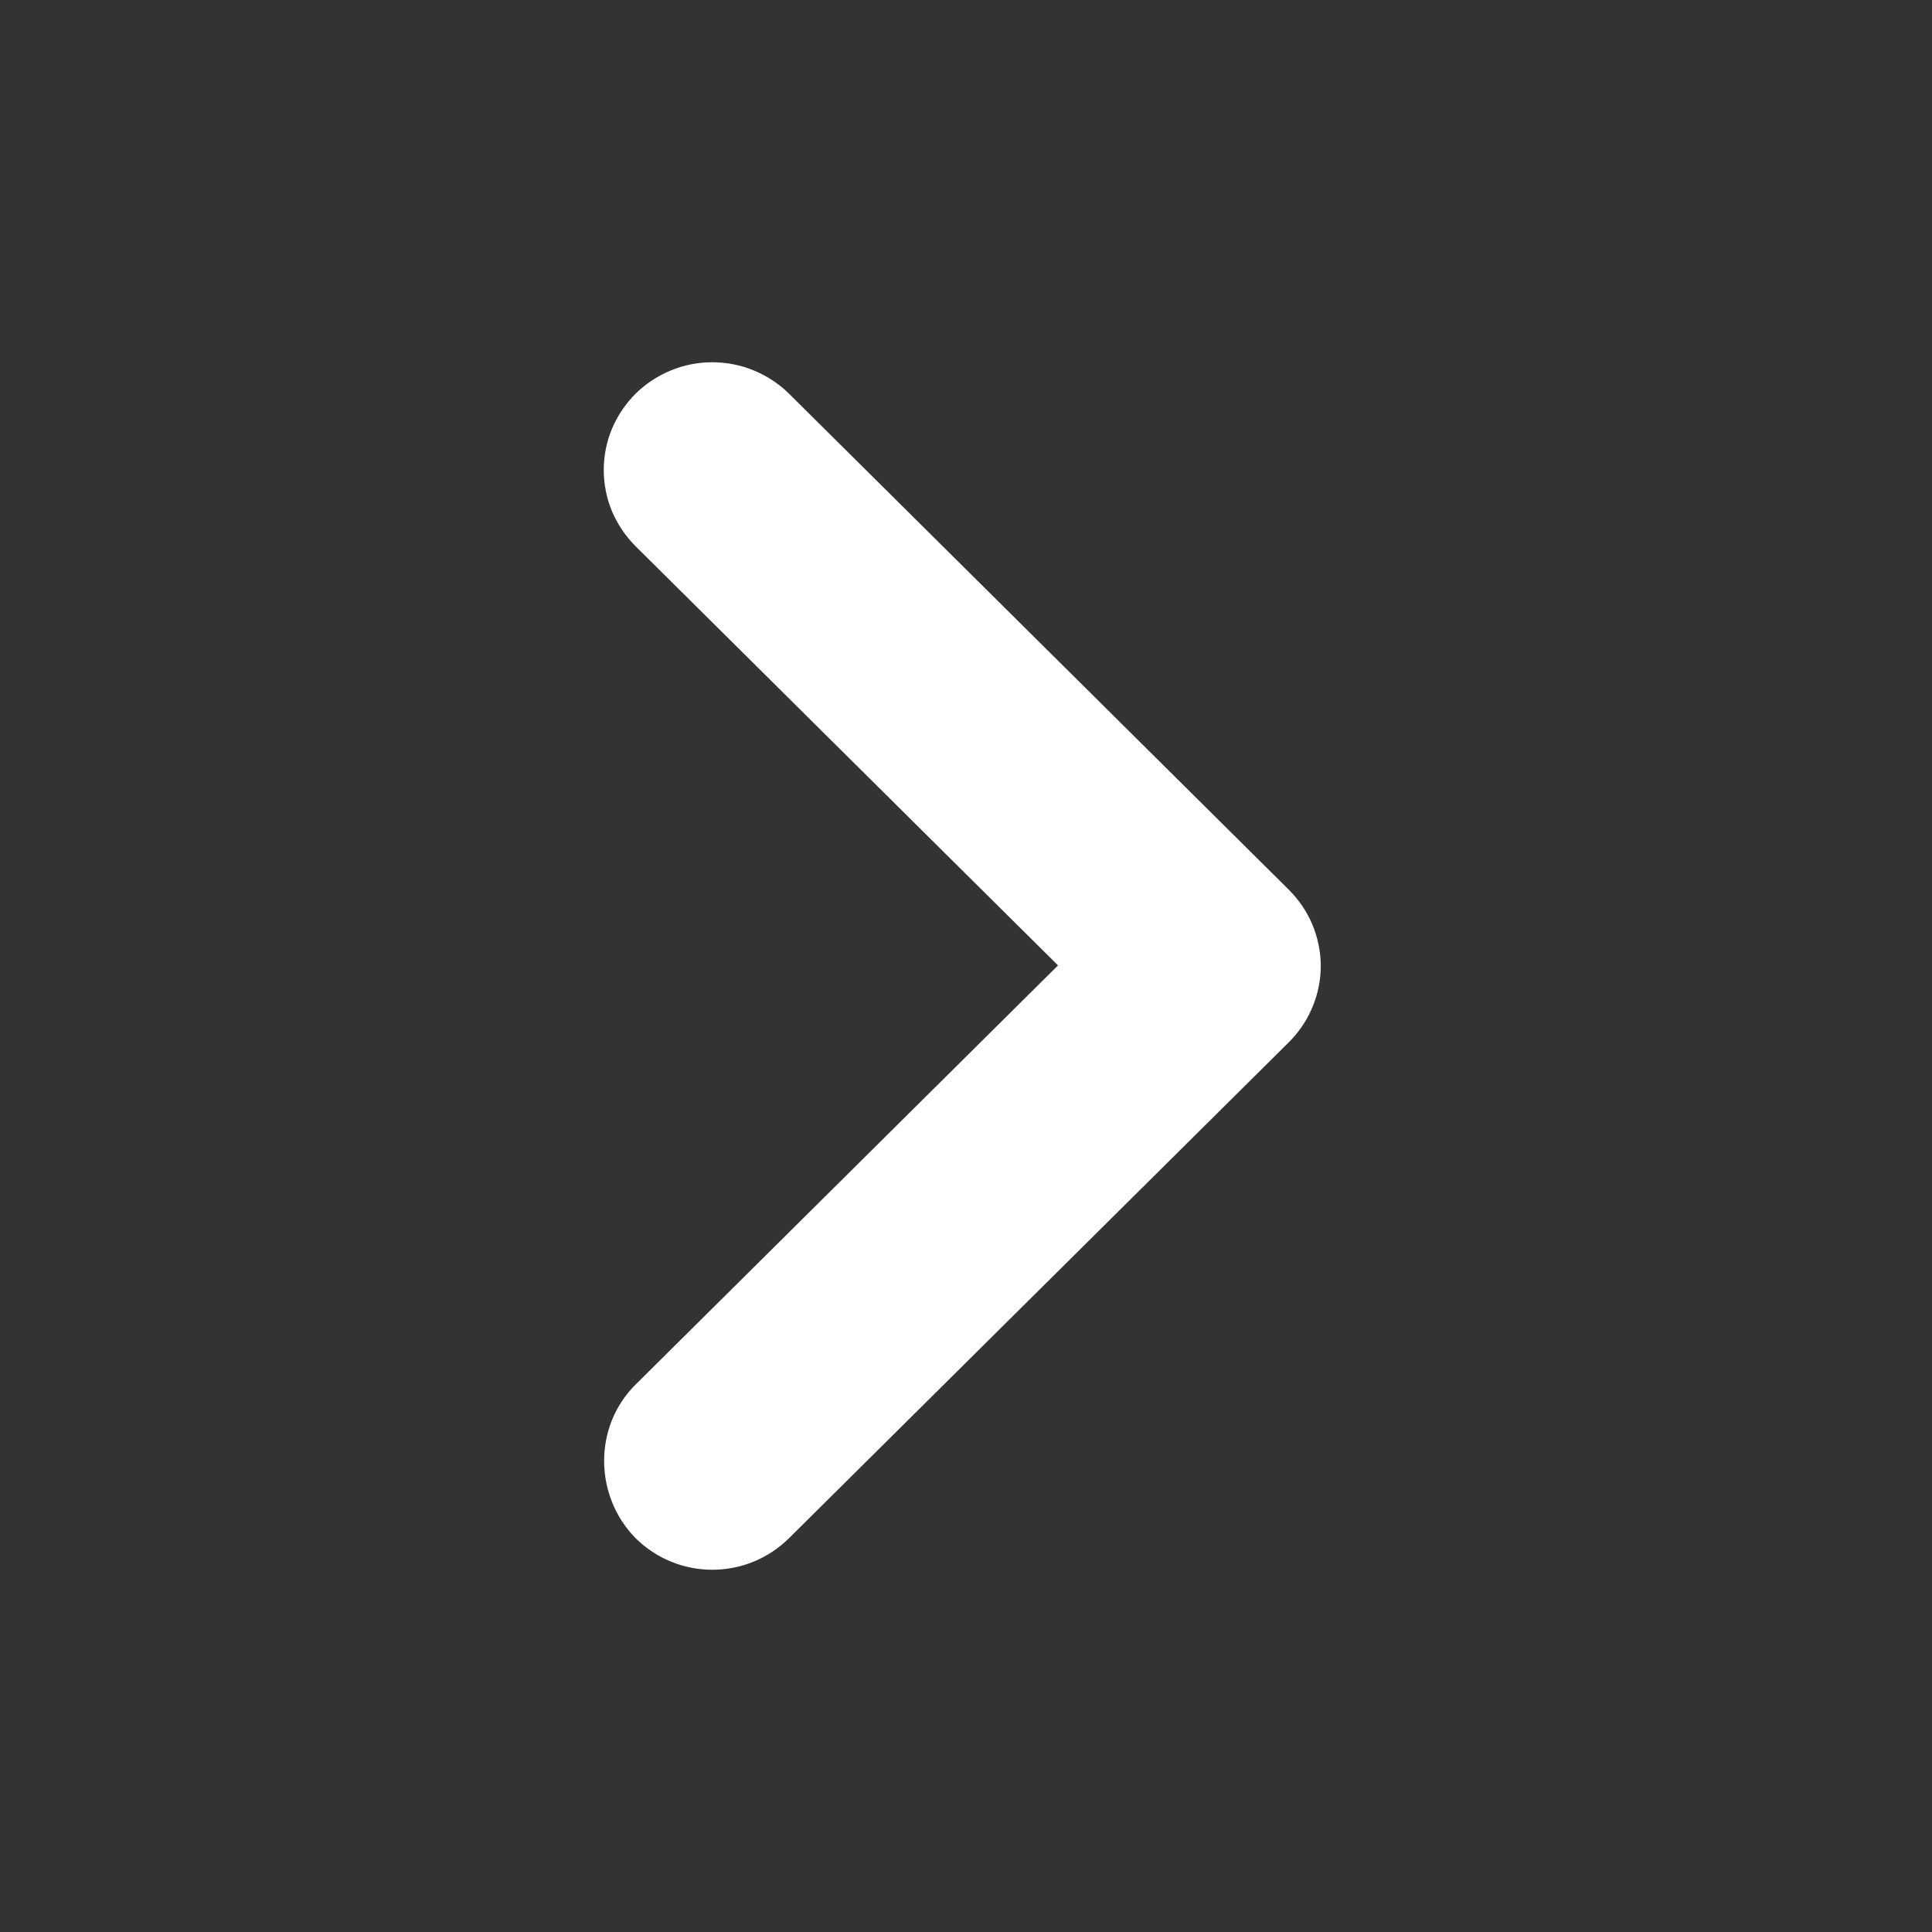 <svg width="16" height="16" viewBox="0 0 16 16" fill="none" xmlns="http://www.w3.org/2000/svg">
<rect x="0" y="0" width="16" height="16" fill="#333333" stroke="none"/>
<path d="M5.263 11.467L8.762 7.995L5.263 4.523C5.18 4.44 5.114 4.342 5.068 4.234C5.023 4.125 5 4.009 5 3.892C5 3.775 5.023 3.659 5.068 3.551C5.114 3.443 5.18 3.344 5.263 3.261C5.347 3.178 5.446 3.113 5.555 3.068C5.664 3.023 5.781 3 5.899 3C6.017 3 6.134 3.023 6.243 3.068C6.352 3.113 6.451 3.178 6.535 3.261L10.674 7.369C10.757 7.452 10.824 7.55 10.869 7.658C10.914 7.767 10.938 7.883 10.938 8C10.938 8.117 10.914 8.233 10.869 8.341C10.824 8.45 10.757 8.548 10.674 8.631L6.535 12.738C6.451 12.821 6.352 12.887 6.243 12.932C6.134 12.977 6.017 13 5.899 13C5.781 13 5.664 12.977 5.555 12.932C5.446 12.887 5.347 12.821 5.263 12.738C4.921 12.389 4.912 11.816 5.263 11.467Z" fill="white"/>
</svg>
